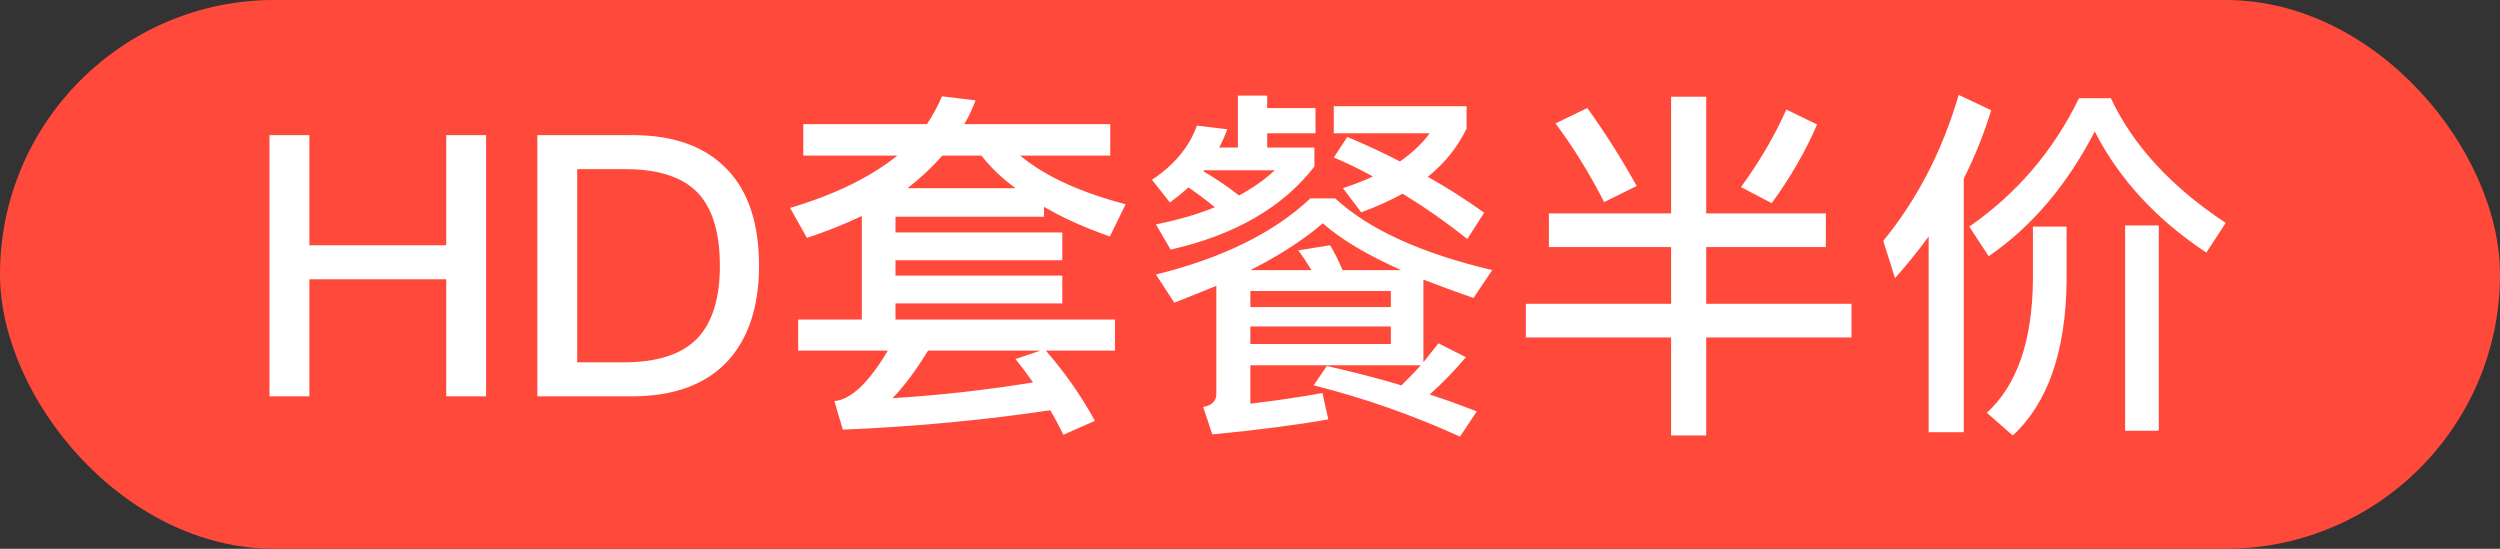 <?xml version="1.0" encoding="UTF-8"?>
<svg width="82px" height="18px" viewBox="0 0 82 18" version="1.1" xmlns="http://www.w3.org/2000/svg" xmlns:xlink="http://www.w3.org/1999/xlink">
    <rect x="0" y="0" width="82" height="18" fill="#333333" stroke="none"/>
    <title>HD套餐半价</title>
    <g id="20210311_站酷4.5.2" stroke="none" stroke-width="1" fill="none" fill-rule="evenodd">
        <g id="高高手课程活动标签" transform="translate(-1303, -243)">
            <g id="HD套餐半价" transform="translate(1303, 243)">
                <rect id="矩形" fill="#FF4A3B" x="0" y="0" width="82" height="18" rx="9"></rect>
                <path d="M10.148,13 L10.148,9.16 L14.636,9.16 L14.636,13 L15.944,13 L15.944,4.432 L14.636,4.432 L14.636,8.044 L10.148,8.044 L10.148,4.432 L8.84,4.432 L8.84,13 L10.148,13 Z M20.72,13 C22.1,13 23.144,12.616 23.864,11.848 C24.548,11.104 24.896,10.06 24.896,8.716 C24.896,7.36 24.56,6.316 23.888,5.596 C23.168,4.816 22.124,4.432 20.744,4.432 L17.624,4.432 L17.624,13 L20.72,13 Z M20.48,11.884 L18.932,11.884 L18.932,5.548 L20.504,5.548 C21.584,5.548 22.376,5.8 22.88,6.316 C23.36,6.82 23.612,7.612 23.612,8.716 C23.612,9.796 23.36,10.588 22.868,11.104 C22.364,11.62 21.56,11.884 20.48,11.884 Z M34.88,14.26 L35.912,13.804 C35.468,12.988 34.928,12.22 34.304,11.5 L36.572,11.5 L36.572,10.48 L29.372,10.48 L29.372,9.952 L34.844,9.952 L34.844,9.04 L29.372,9.04 L29.372,8.536 L34.844,8.536 L34.844,7.624 L29.372,7.624 L29.372,7.108 L34.244,7.108 L34.244,6.784 C34.856,7.144 35.576,7.468 36.404,7.756 L36.92,6.7 C35.42,6.304 34.268,5.776 33.464,5.104 L36.416,5.104 L36.416,4.072 L31.628,4.072 C31.772,3.832 31.892,3.568 32,3.292 L30.896,3.16 C30.764,3.472 30.596,3.784 30.404,4.072 L26.348,4.072 L26.348,5.104 L29.432,5.104 C28.568,5.8 27.404,6.376 25.916,6.82 L26.468,7.804 C27.116,7.588 27.716,7.348 28.268,7.084 L28.268,10.48 L26.18,10.48 L26.18,11.5 L29.12,11.5 C28.496,12.556 27.908,13.108 27.368,13.156 L27.644,14.092 C30.008,13.996 32.276,13.78 34.448,13.456 C34.592,13.696 34.736,13.972 34.88,14.26 Z M33.308,6.172 L29.768,6.172 C30.2,5.836 30.572,5.488 30.908,5.104 L32.192,5.104 C32.48,5.476 32.852,5.836 33.308,6.172 Z M29.276,13.06 C29.66,12.664 30.044,12.148 30.44,11.5 L34.124,11.5 L33.308,11.776 C33.5,12.016 33.692,12.268 33.884,12.544 C32.396,12.784 30.86,12.964 29.276,13.06 Z M38.396,8.188 C40.508,7.708 42.08,6.796 43.112,5.464 L43.112,4.84 L41.564,4.84 L41.564,4.372 L43.148,4.372 L43.148,3.544 L41.564,3.544 L41.564,3.136 L40.604,3.136 L40.604,4.84 L39.992,4.84 C40.088,4.648 40.184,4.444 40.256,4.24 L39.26,4.12 C39.008,4.816 38.516,5.416 37.784,5.896 L38.372,6.64 C38.588,6.484 38.792,6.316 38.984,6.148 C39.296,6.364 39.584,6.58 39.848,6.796 C39.272,7.036 38.624,7.216 37.916,7.36 L38.396,8.188 Z M48.128,7.84 L48.68,6.976 C48.092,6.556 47.48,6.16 46.832,5.8 C47.396,5.344 47.816,4.816 48.104,4.216 L48.104,3.484 L43.748,3.484 L43.748,4.372 L46.892,4.372 C46.652,4.708 46.328,5.008 45.92,5.296 C45.368,5.008 44.792,4.744 44.192,4.492 L43.748,5.164 C44.168,5.344 44.6,5.548 45.032,5.788 C44.732,5.932 44.408,6.052 44.048,6.172 L44.648,6.964 C45.14,6.784 45.596,6.58 46.004,6.352 C46.712,6.784 47.42,7.276 48.128,7.84 Z M40.64,6.412 C40.304,6.148 39.92,5.884 39.476,5.62 C39.476,5.608 39.488,5.596 39.5,5.584 L41.816,5.584 C41.48,5.896 41.084,6.172 40.64,6.412 Z M47.888,14.32 L48.44,13.492 C47.936,13.3 47.42,13.108 46.892,12.94 C47.312,12.568 47.708,12.16 48.08,11.716 L47.18,11.26 C47.024,11.464 46.856,11.668 46.688,11.884 L46.688,9.172 C47.192,9.364 47.732,9.568 48.332,9.772 L48.944,8.86 C46.616,8.308 44.9,7.528 43.796,6.508 L42.98,6.508 C41.78,7.636 40.1,8.464 37.916,9.004 L38.516,9.928 C38.996,9.736 39.464,9.556 39.896,9.376 L39.896,12.916 C39.896,13.156 39.752,13.3 39.464,13.348 L39.764,14.248 C41.276,14.104 42.548,13.936 43.568,13.756 L43.376,12.892 C42.632,13.024 41.84,13.144 41.012,13.24 L41.012,11.98 L46.604,11.98 C46.4,12.208 46.184,12.424 45.968,12.64 C45.176,12.4 44.36,12.196 43.52,12.004 L43.088,12.64 C44.72,13.048 46.328,13.612 47.888,14.32 Z M43.016,8.86 L41.012,8.86 C41.984,8.368 42.776,7.852 43.388,7.324 C43.952,7.828 44.804,8.344 45.956,8.86 L44.036,8.86 C43.904,8.548 43.772,8.284 43.628,8.044 L42.584,8.212 C42.728,8.404 42.872,8.62 43.016,8.86 Z M45.62,10.072 L41.012,10.072 L41.012,9.544 L45.62,9.544 L45.62,10.072 Z M45.62,11.284 L41.012,11.284 L41.012,10.708 L45.62,10.708 L45.62,11.284 Z M55.964,14.284 L55.964,11.068 L60.728,11.068 L60.728,9.964 L55.964,9.964 L55.964,8.104 L59.888,8.104 L59.888,7 L55.964,7 L55.964,3.172 L54.812,3.172 L54.812,7 L50.804,7 L50.804,8.104 L54.812,8.104 L54.812,9.964 L50.048,9.964 L50.048,11.068 L54.812,11.068 L54.812,14.284 L55.964,14.284 Z M52.616,6.628 L53.684,6.1 C53.168,5.176 52.628,4.324 52.064,3.544 L51.02,4.048 C51.596,4.816 52.124,5.668 52.616,6.628 Z M58.112,6.664 C58.724,5.824 59.216,4.972 59.6,4.084 L58.592,3.592 C58.22,4.432 57.728,5.284 57.104,6.136 L58.112,6.664 Z M64.412,14.176 L64.412,5.86 C64.772,5.14 65.072,4.396 65.312,3.616 L64.244,3.112 C63.716,4.936 62.888,6.532 61.772,7.9 L62.156,9.124 C62.54,8.692 62.912,8.236 63.26,7.756 L63.26,14.176 L64.412,14.176 Z M65.228,8.404 C66.632,7.444 67.796,6.076 68.708,4.312 C69.512,5.884 70.736,7.204 72.368,8.284 L73.004,7.312 C71.228,6.136 69.968,4.78 69.236,3.22 L68.192,3.22 C67.352,4.948 66.152,6.352 64.592,7.432 L65.228,8.404 Z M70.808,14.128 L70.808,7.396 L69.704,7.396 L69.704,14.128 L70.808,14.128 Z M66.02,14.284 C67.172,13.216 67.76,11.524 67.784,9.208 L67.784,7.432 L66.68,7.432 L66.68,9.208 C66.656,11.2 66.152,12.64 65.168,13.54 L66.02,14.284 Z" fill="#FFFFFF" fill-rule="nonzero"></path>
            </g>
        </g>
    </g>
</svg>